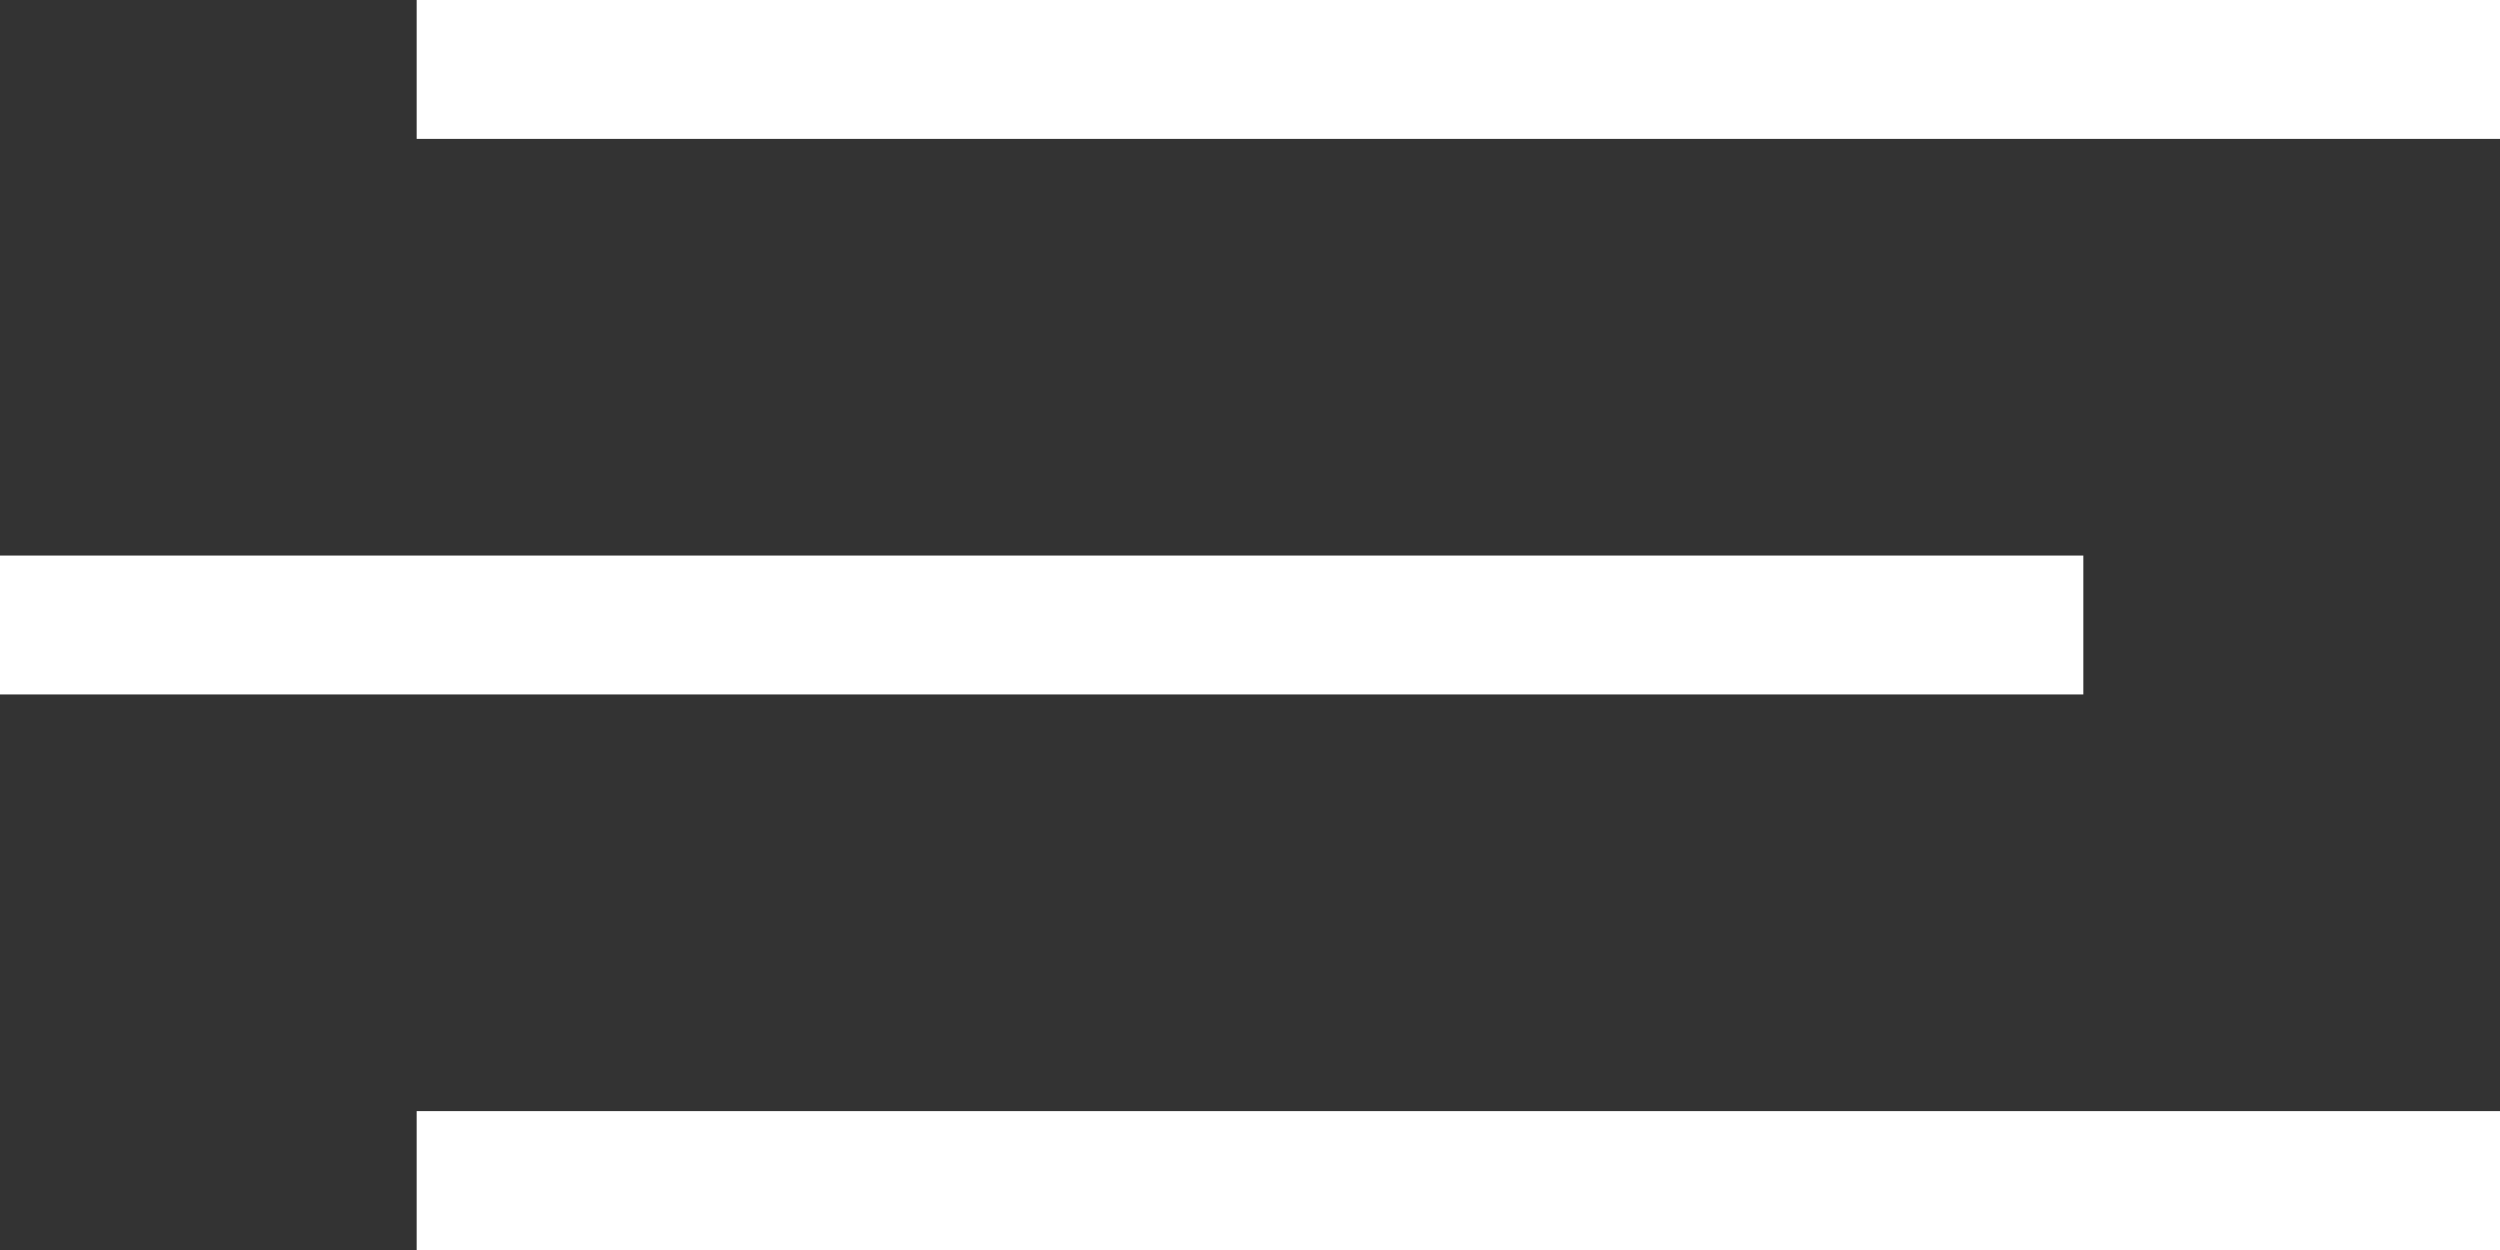 <svg width="36" height="18" fill="none" xmlns="http://www.w3.org/2000/svg"><rect width="100%" height="100%" fill="#333333" stroke="none"/><path d="M6 0h30v2H6V0ZM6 16h30v2H6v-2ZM0 8h30v2H0V8Z" fill="#fff"/></svg>